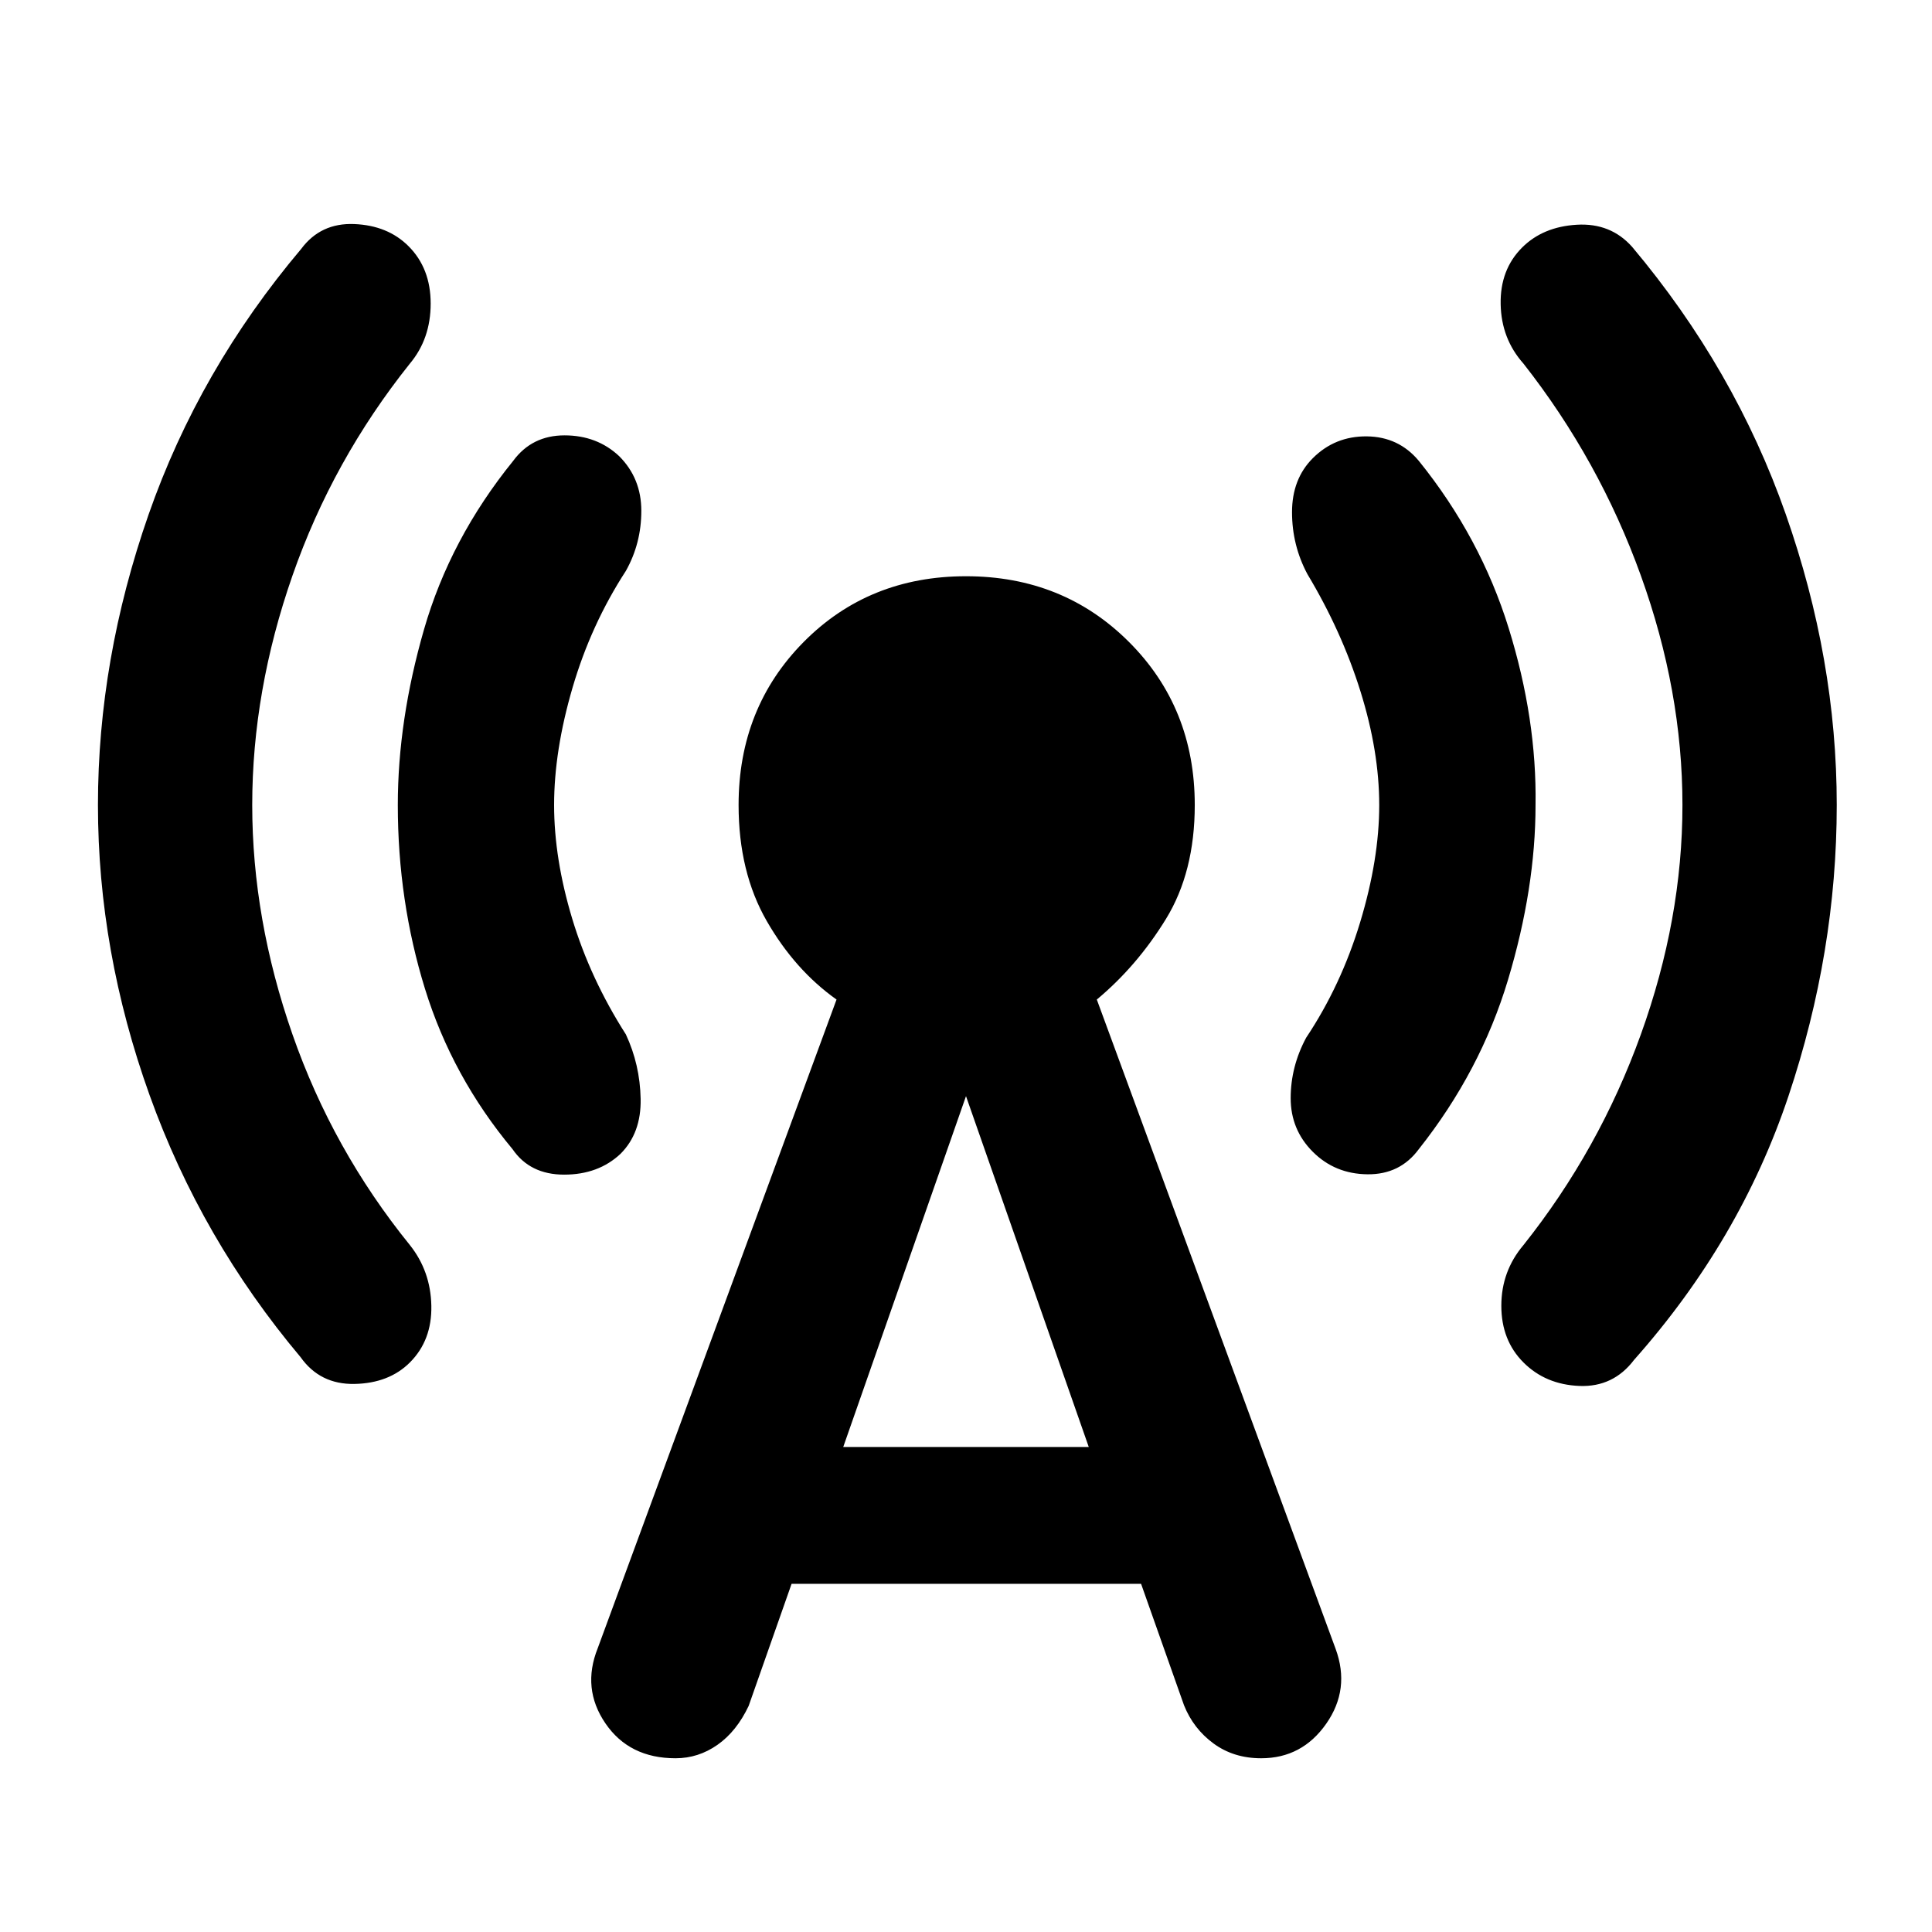 <svg xmlns="http://www.w3.org/2000/svg" height="40" viewBox="0 -960 960 960" width="40"><path d="M125.33-560q0 56.67 20 114t58.34 104.67q10.33 13 10.66 30.16.34 17.17-10.66 28.17-10.34 10.33-27.5 10.67-17.17.33-26.84-13.34-49.33-58.66-75-130.16Q48.67-487.33 48.67-560q0-72.33 25.16-144.33 25.17-72 75.84-132 9.66-13 26.33-12.34 16.67.67 27 11 11 11 11 28.5t-10.33 29.84q-38.34 48-58.34 105.33t-20 114Zm150 0q0 26.67 9 56.5T311-446q7 15 7.33 32 .34 17-10 27.33-11 10.34-28 10.34T254.67-389q-30-36-43.5-79.67-13.5-43.66-13.5-91.33 0-42 13-87.17 13-45.16 44.33-83.83 9.33-12.67 25.5-12.67t27.17 10.34q11 11 11 27.16 0 16.17-7.67 29.84-17.33 26.66-26.5 58-9.17 31.33-9.17 58.33Zm118 387L372-112.33Q366-99.67 356.5-93q-9.5 6.67-20.83 6.67-23 0-34.84-17.34Q289-121 297-141l118.67-322.33Q395-478 381-502.33q-14-24.34-14-57.67 0-48.33 32.33-81 32.34-32.67 80.67-32.67T561-641q32.67 32.67 32.67 81 0 33.33-14.34 56.67Q565-480 545-463.33l118.67 322.66q7.33 20-4.67 37.17t-32.33 17.17q-13.67 0-23.67-7.34-10-7.33-14.67-19L567-173H393.33ZM419-241h122l-61-174.33L419-241Zm266.33-319q0-26.67-9.33-56.5t-26.33-58.17Q642-689 642-705.5t10.33-26.83q11-11 26.84-10.84Q695-743 705-731q30.67 38 44.67 83.17 14 45.16 13.33 87.83 0 41.33-13.67 86.83Q735.67-427.67 705-389q-9.33 12.67-25.5 12.5-16.17-.17-27.17-11.17t-11-26.66q0-15.67 7.67-30 17.33-26 26.83-57.34 9.5-31.33 9.5-58.33ZM836-560q0-56.67-20.67-114-20.66-57.33-58.33-105.33-11-12.34-11.33-29.5-.34-17.17 10.66-28.17 10.34-10.33 27.17-11.33 16.83-1 27.5 11 51 60.66 76.33 132.83 25.34 72.17 25.34 144.5 0 73-24 144.67-24 71.66-76.67 131-10.33 13.66-27.17 13Q768-272 757-283t-11-28.17q0-17.16 11-30.16 37.67-47.34 58.33-104.67Q836-503.33 836-560Z"/></svg>